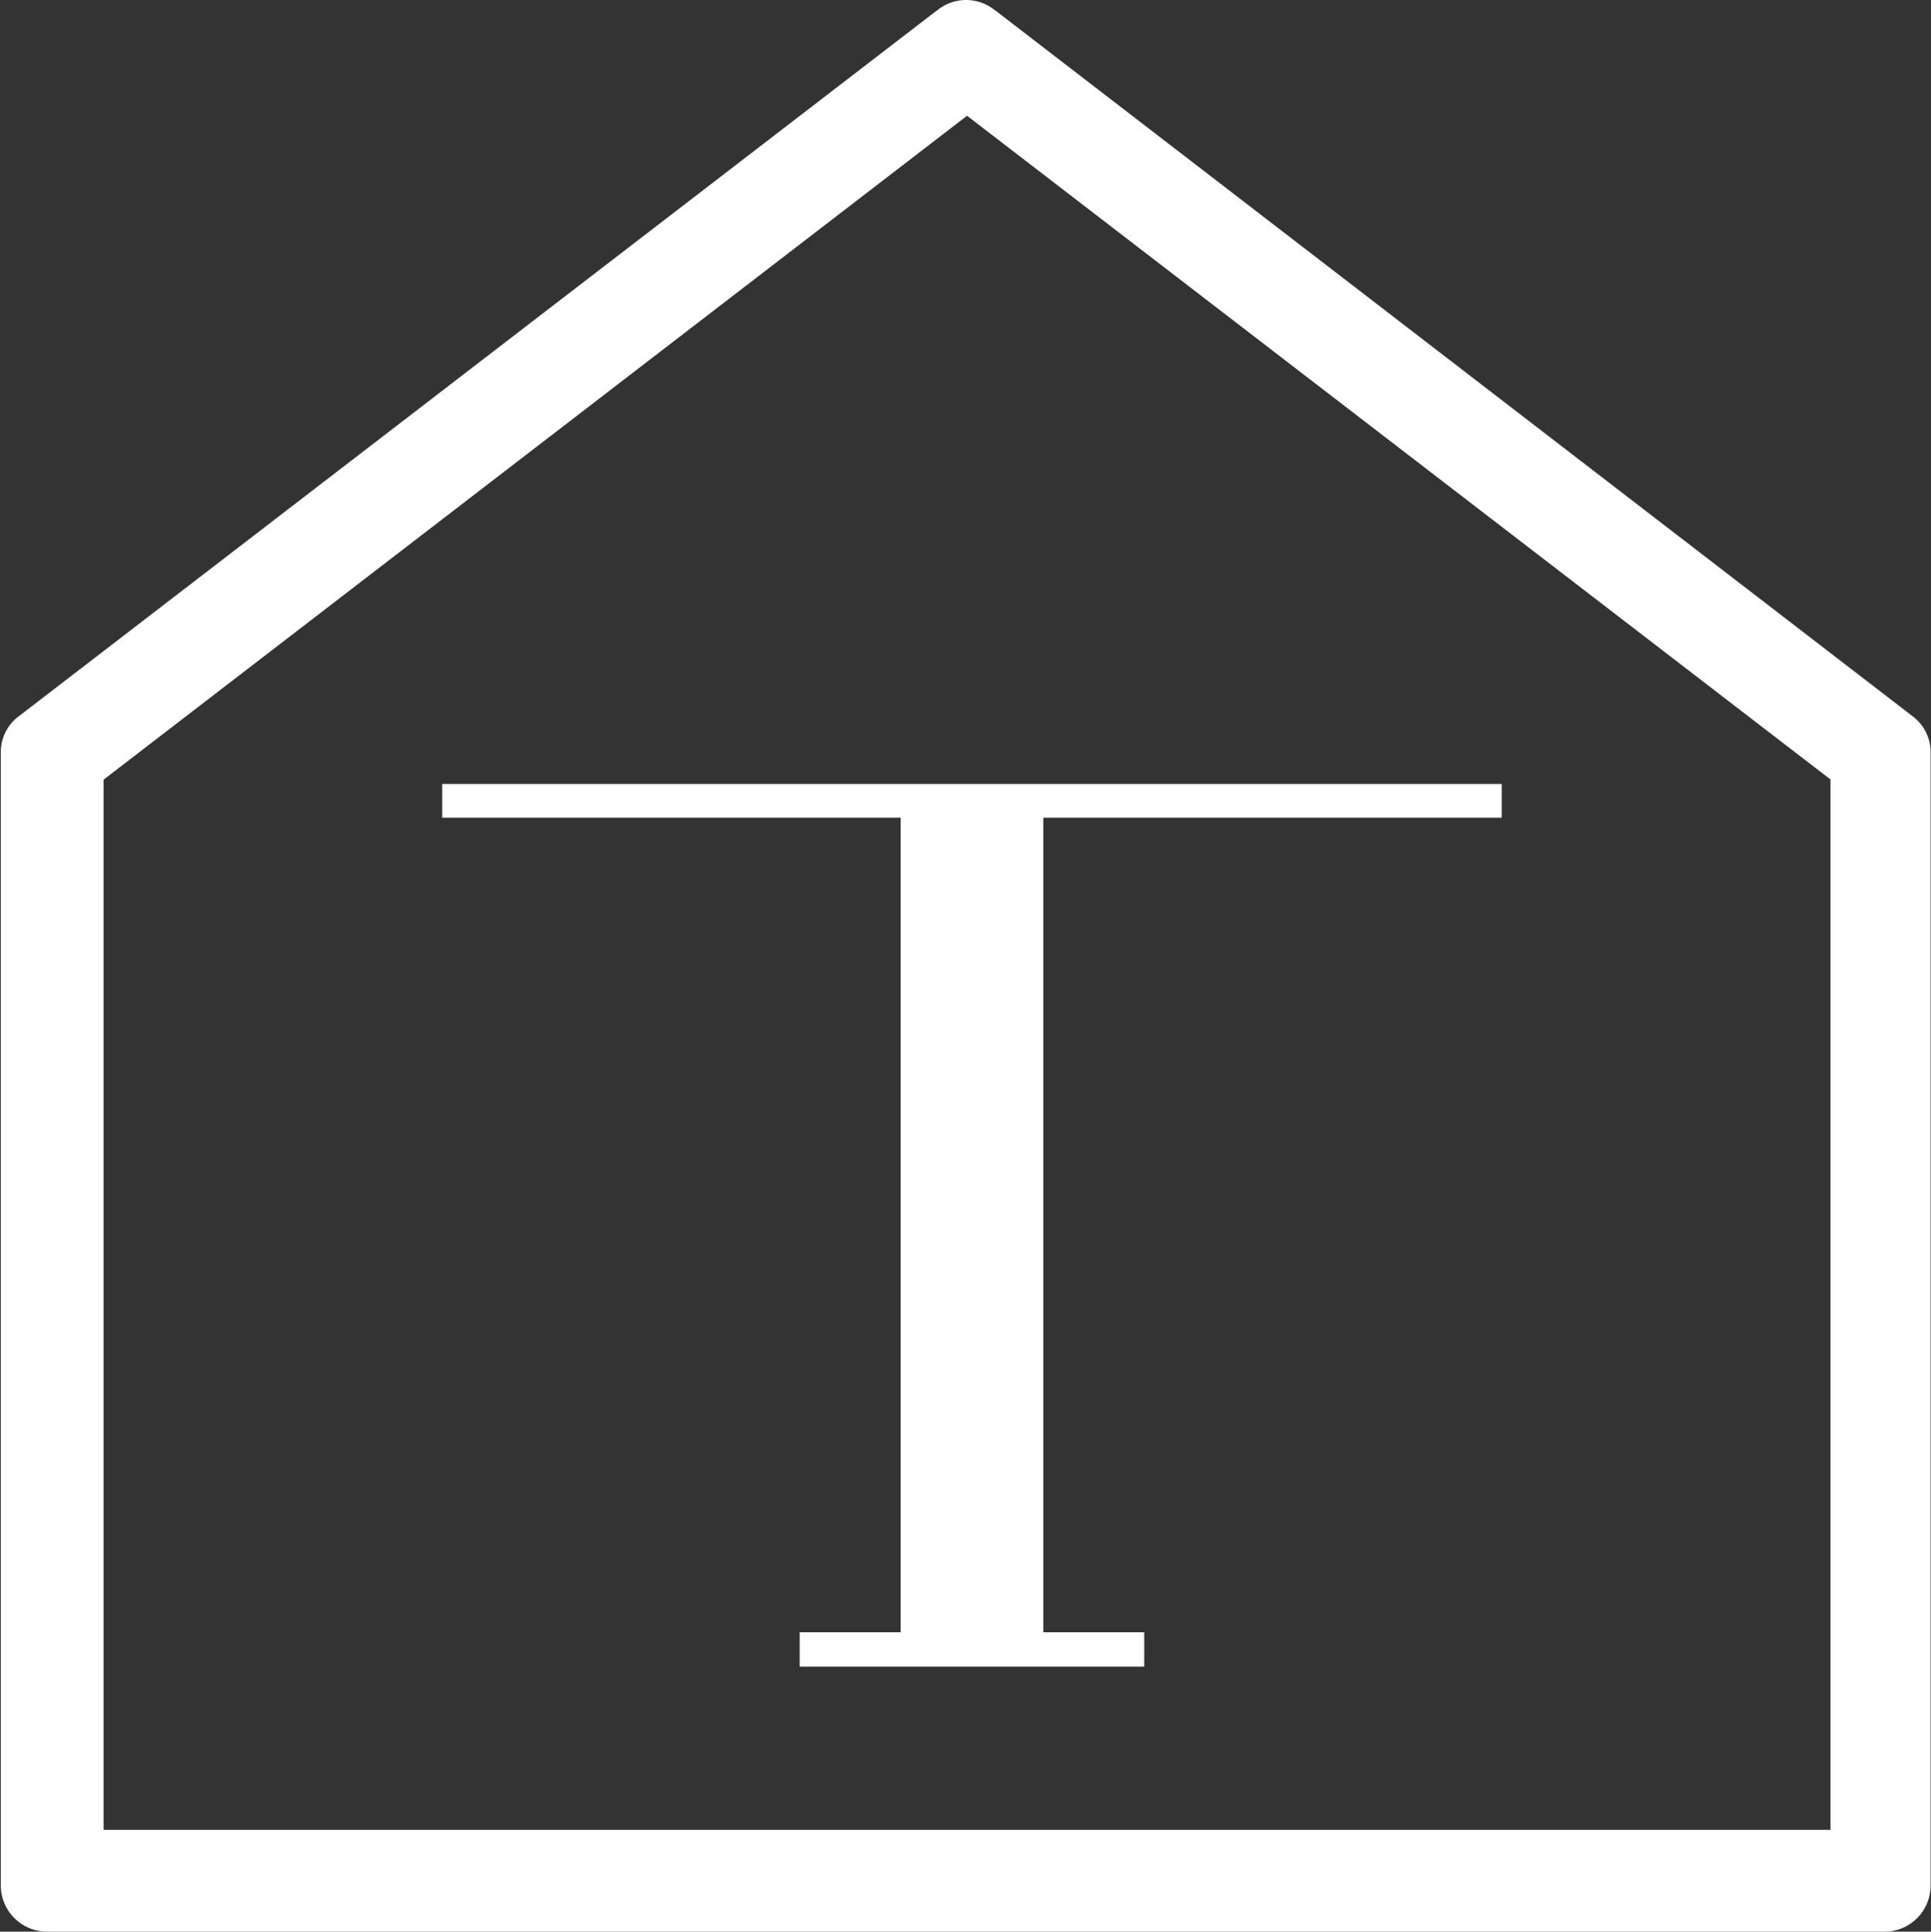 <svg id="Layer_1" data-name="Layer 1" xmlns="http://www.w3.org/2000/svg" viewBox="0 0 93.93 93.95"><rect x="0" y="0" width="93.93" height="93.95" fill="#333333" stroke="none"/><defs><style>.cls-1{fill:#fff;}</style></defs><title>icon_homepage_white</title><path class="cls-1" d="M89,89V37.91L47,5.63,5,37.92V89ZM0,91.71V36.61a2.17,2.17,0,0,1,.87-1.77L45.44.58l.14-.1a2.21,2.21,0,0,1,2.75,0l.14.1L93,34.84a2.18,2.18,0,0,1,.87,1.78V91.71a2.24,2.24,0,0,1-2.24,2.24H2.24A2.25,2.25,0,0,1,0,91.71Z" transform="translate(0.04 0)"/><polygon class="cls-1" points="73.05 39.77 73.05 38.13 21.51 38.13 21.51 39.77 43.81 39.77 43.81 79.39 38.9 79.39 38.9 81.06 55.66 81.06 55.66 79.39 50.75 79.39 50.75 39.77 73.05 39.77"/></svg>